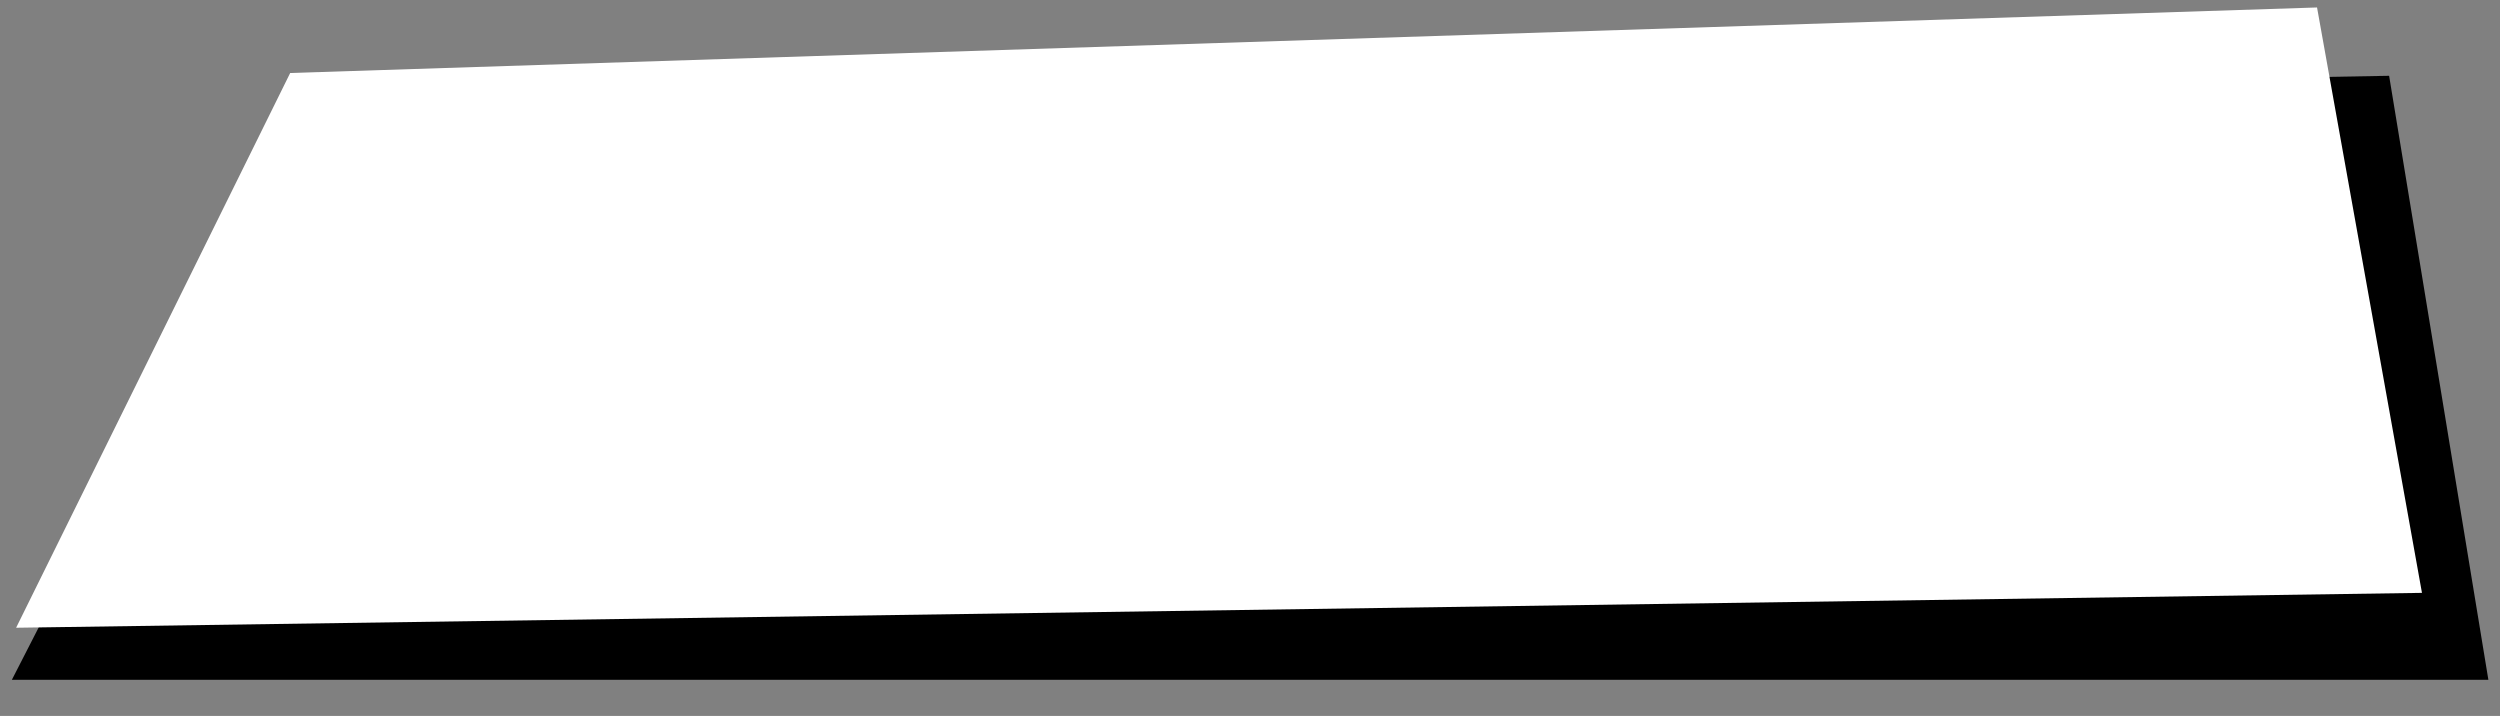<svg width="426" height="122" viewBox="0 0 426 122" fill="none" xmlns="http://www.w3.org/2000/svg">
<rect x="0" y="0" width="426" height="122" fill="#808080" stroke="none"/>
<path d="M51.492 19.255L407.106 12.915L424.02 115.842L2.02 115.842L51.492 19.255Z" fill="black"/>
<path d="M49.447 12.439L394.823 1.273L412.703 101.024L2.746 106.967L49.447 12.439Z" fill="white"/>
</svg>
